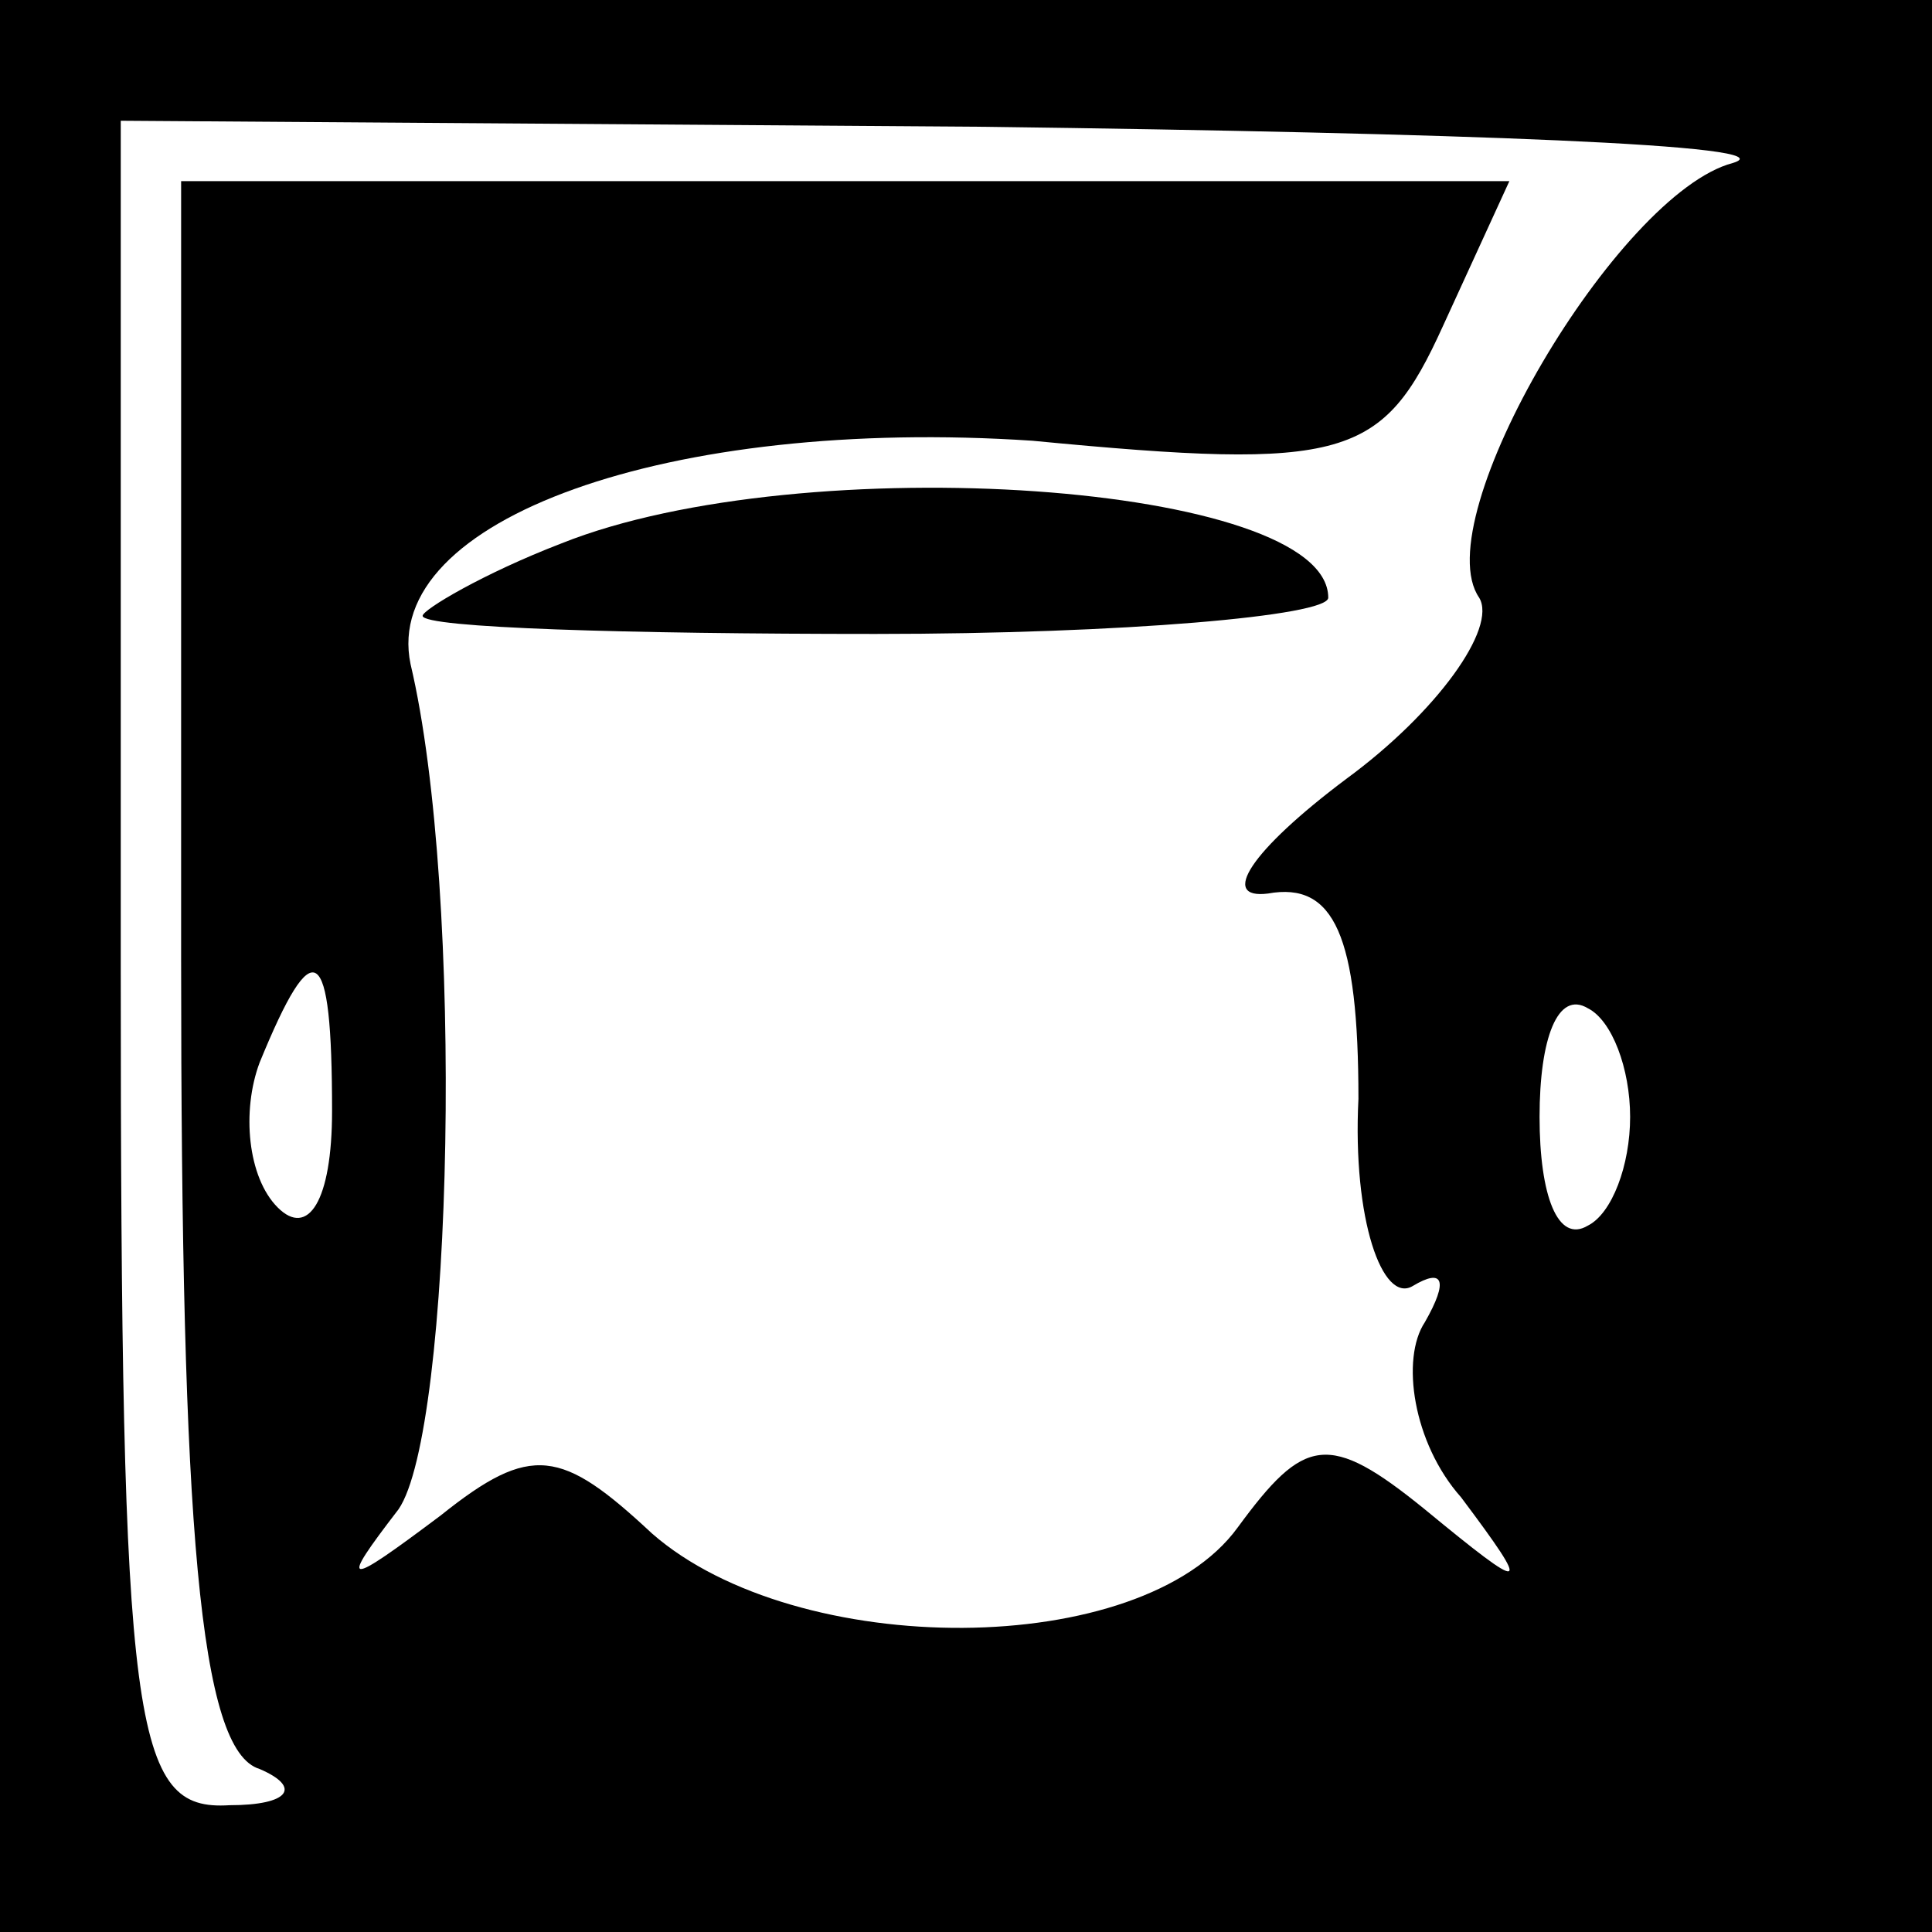<?xml version="1.0" standalone="no"?>
<!DOCTYPE svg PUBLIC "-//W3C//DTD SVG 20010904//EN"
 "http://www.w3.org/TR/2001/REC-SVG-20010904/DTD/svg10.dtd">
<svg version="1.0" xmlns="http://www.w3.org/2000/svg"
 width="32pt" height="32pt" viewBox="0 0 32 32"
 preserveAspectRatio="xMidYMid meet">
<rect x="0" y="0" width="32" height="32" fill="#808080" stroke="none"/>
<g transform="translate(0,32) scale(0.1,-0.1)"
fill="#000000" stroke="none">
<path fill="#000000" stroke="none" d="M0 160 l0 -160 160 0 160 0 0 160 0
160 -160 0 -160 0 0 -160z"/>
<path fill="#ffffff" stroke="none" d="M287 293 c-19 -5 -51 -59 -42 -72 3 -5
-7 -19 -22 -30 -16 -12 -21 -20 -13 -19 11 2 15 -7 15 -34 -1 -20 4 -34 9 -31
5 3 6 1 2 -6 -4 -6 -2 -20 6 -29 12 -16 11 -16 -6 -2 -16 13 -20 12 -31 -3
-16 -22 -73 -22 -97 -1 -15 14 -20 15 -35 3 -16 -12 -17 -12 -7 1 9 13 11 102
2 140 -5 24 43 41 103 37 52 -5 58 -3 68 19 l11 24 -110 0 -110 0 0 -129 c0
-94 3 -131 13 -134 7 -3 5 -6 -5 -6 -16 -1 -18 12 -18 139 l0 140 143 -1 c78
-1 134 -3 124 -6z"/>
<path fill="#ffffff" stroke="none" d="M55 136 c0 -15 -4 -21 -9 -16 -5 5 -6
16 -3 24 9 22 12 20 12 -8z"/>
<path fill="#ffffff" stroke="none" d="M270 135 c0 -8 -3 -16 -7 -18 -5 -3 -8
5 -8 18 0 13 3 21 8 18 4 -2 7 -10 7 -18z"/>
<path fill="#000000" stroke="none" d="M93 230 c-13 -5 -23 -11 -23 -12 0 -2
34 -3 75 -3 41 0 75 3 75 6 0 19 -87 25 -127 9z"/>
</g>
</svg>
